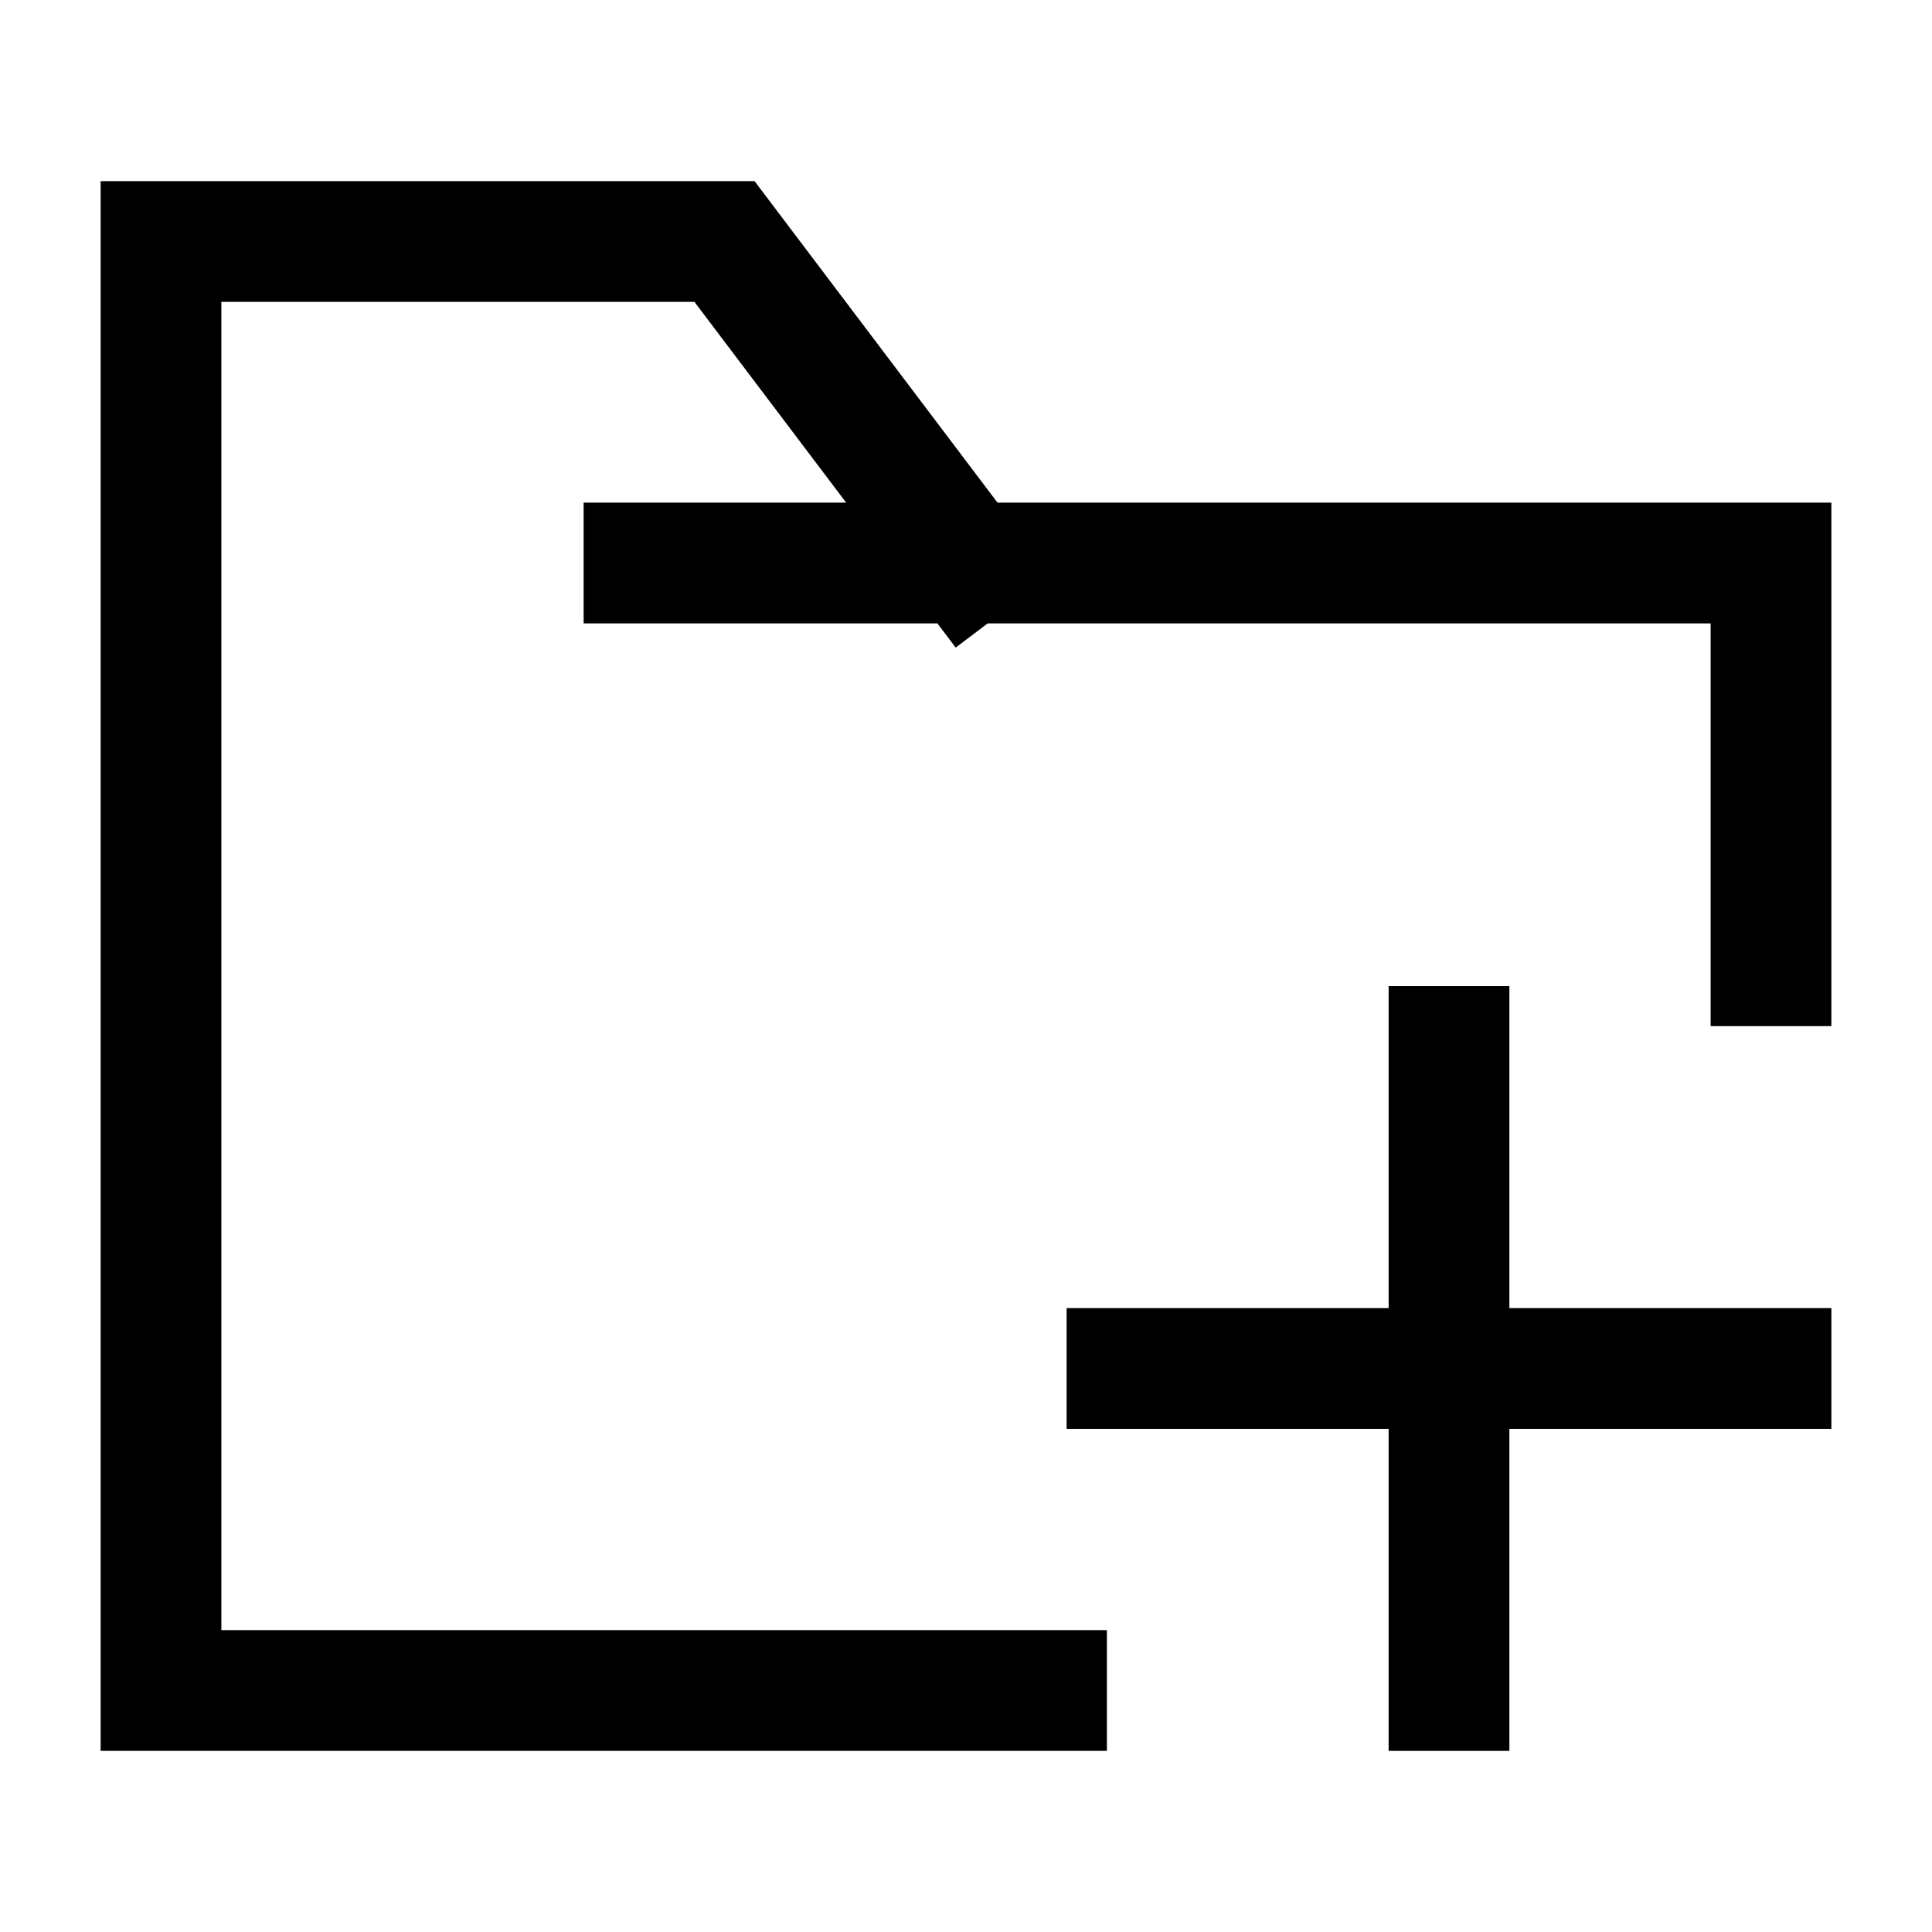 <svg width="24" height="24" viewBox="0 0 24 24" fill="none" xmlns="http://www.w3.org/2000/svg">
    <path d="M8 6.994H12.018M12.018 6.994H22V11.997M12.018 6.994L9 3H2V21H13" stroke="currentColor" stroke-width="1.5" stroke-linecap="square"/>
    <path d="M18 13V21M22 17H14" stroke="currentColor" stroke-width="1.5" stroke-linecap="square"/>
</svg>
